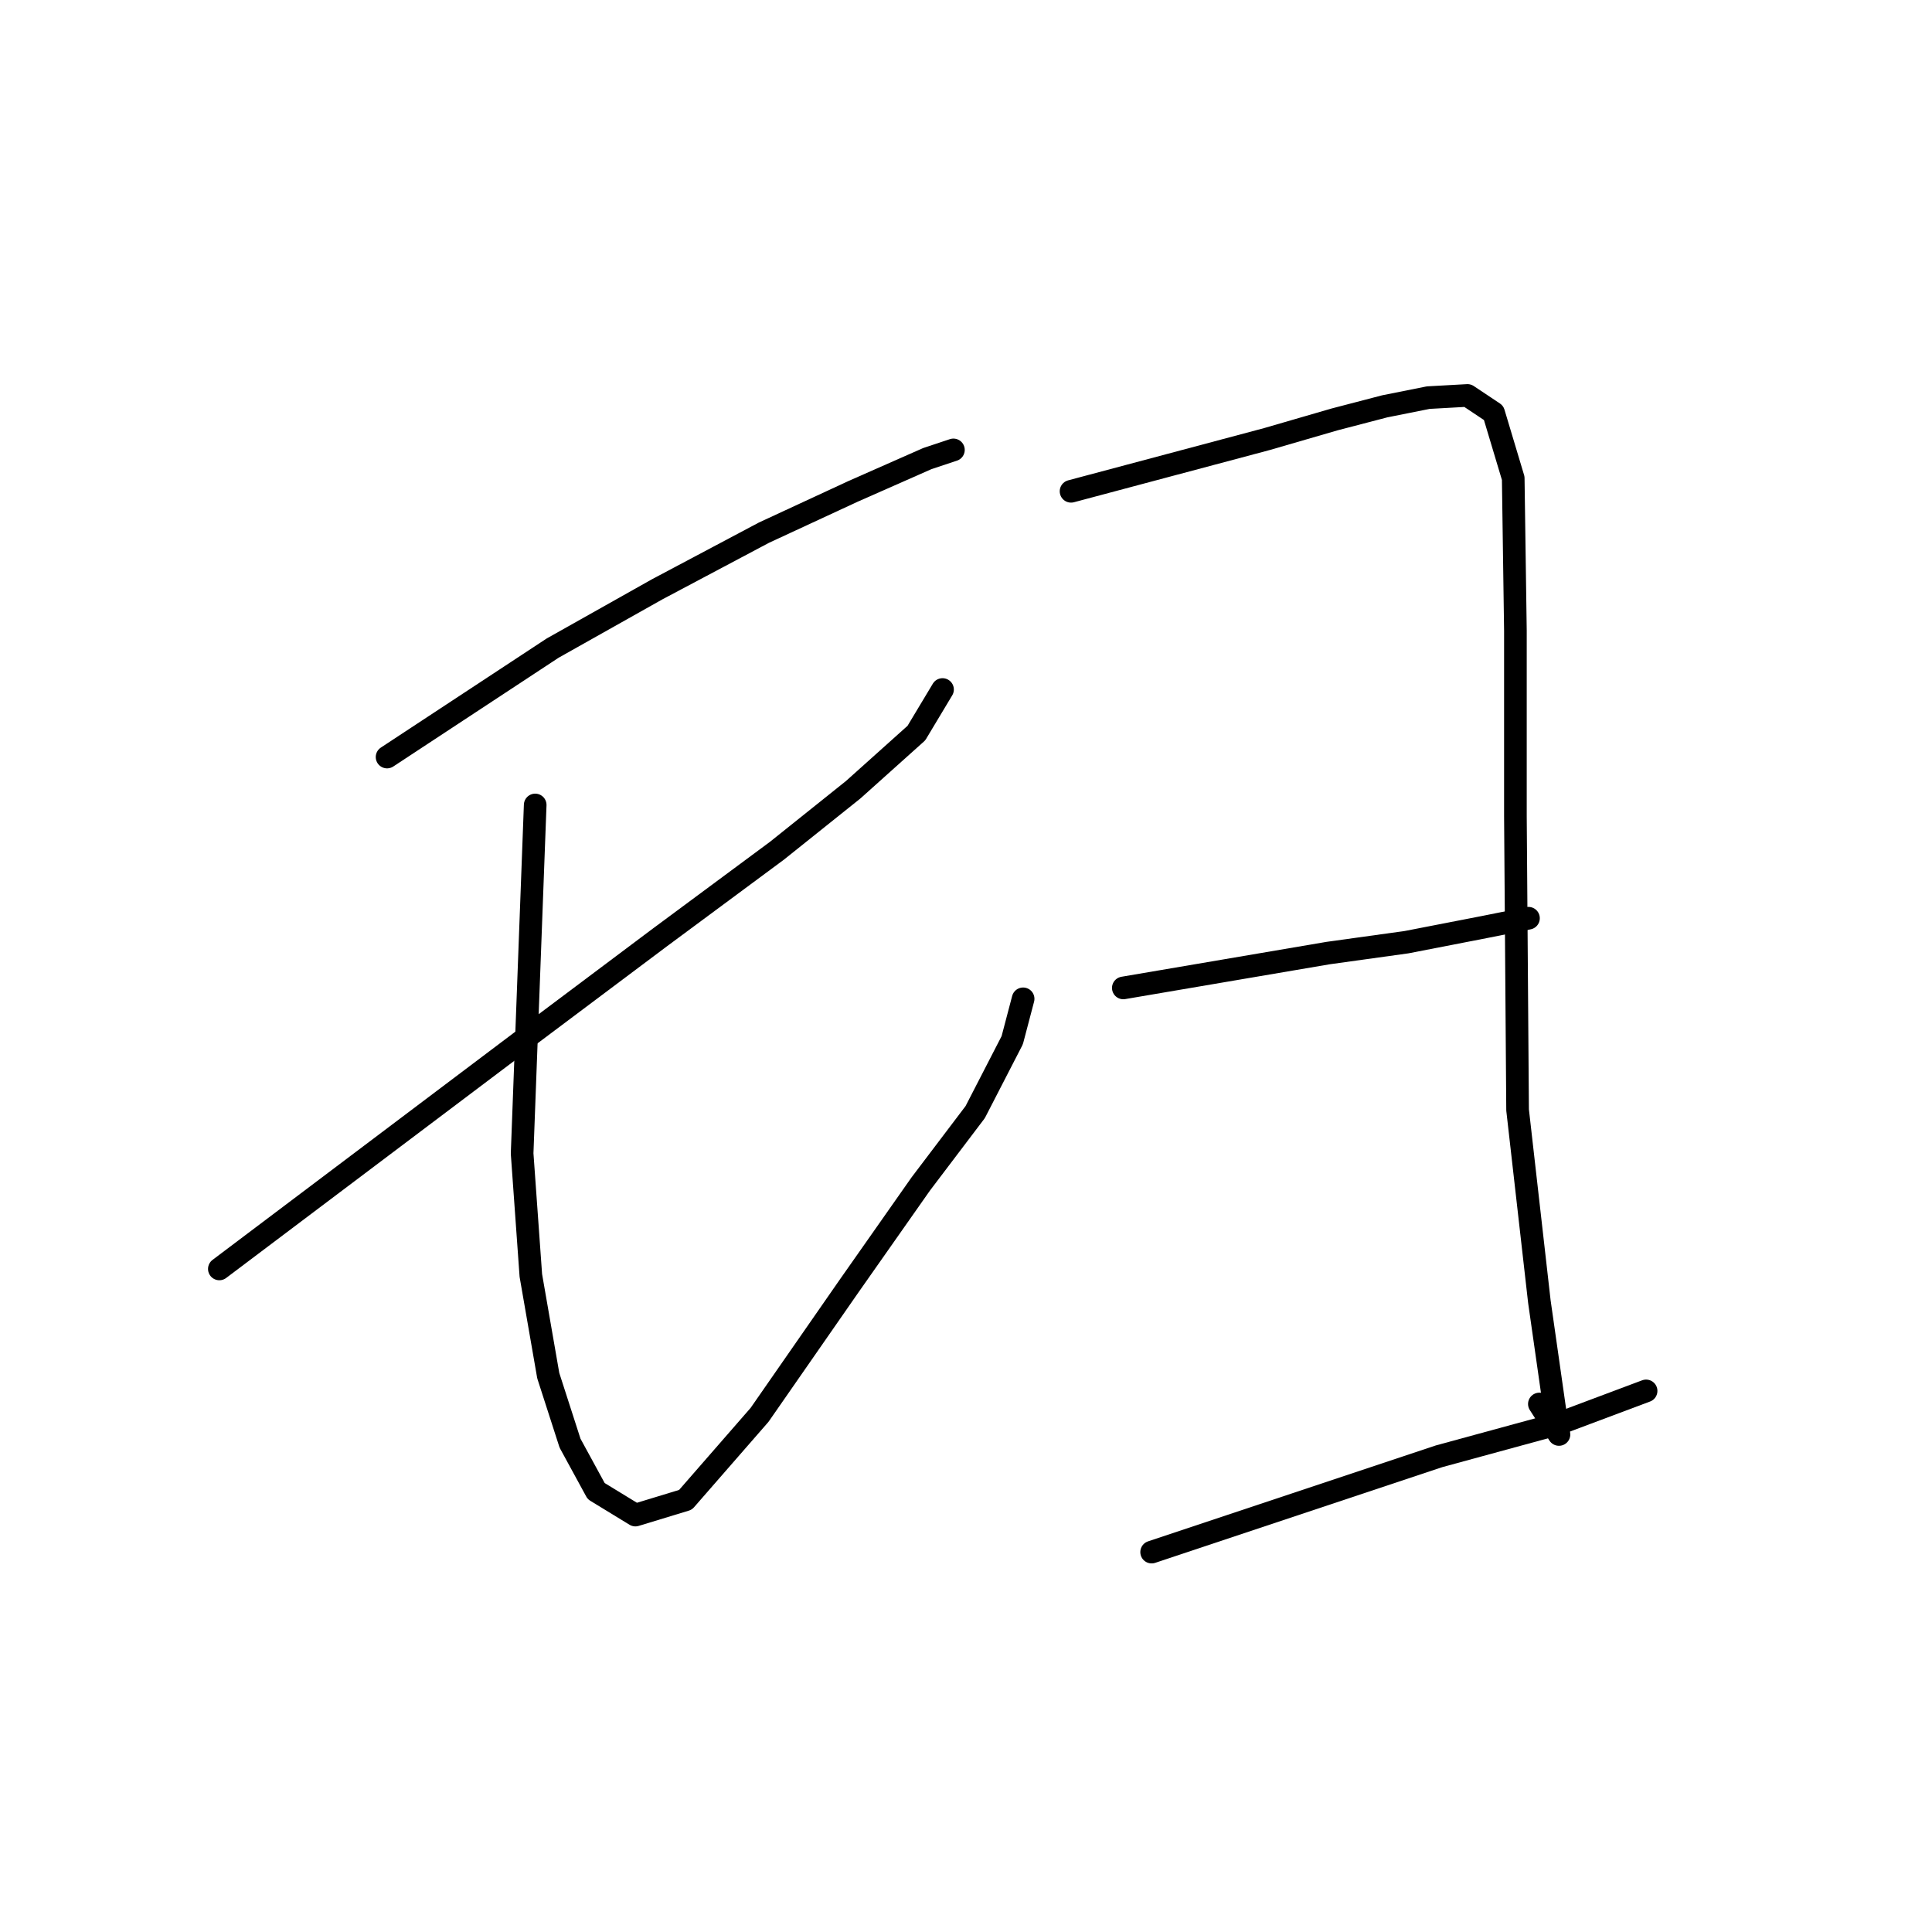 <?xml version="1.0" standalone="no"?>
    <svg width="256" height="256" xmlns="http://www.w3.org/2000/svg" version="1.1">
    <polyline stroke="black" stroke-width="3" stroke-linecap="round" fill="transparent" stroke-linejoin="round" points="51.289 100.312 62.257 93.096 73.225 85.88 87.079 78.087 101.222 70.583 113.056 65.099 122.869 60.769 126.333 59.615 126.333 59.615 " />
        <polyline stroke="black" stroke-width="3" stroke-linecap="round" fill="transparent" stroke-linejoin="round" points="29.065 168.14 48.98 153.131 68.895 138.122 87.368 124.268 102.954 112.723 113.056 104.641 121.426 97.137 124.89 91.364 124.89 91.364 " />
        <polyline stroke="black" stroke-width="3" stroke-linecap="round" fill="transparent" stroke-linejoin="round" points="70.916 106.662 70.05 129.752 69.184 152.842 70.339 169.005 72.648 182.282 75.534 191.23 78.997 197.58 84.193 200.755 90.831 198.734 100.645 187.478 112.478 170.449 122.003 156.883 129.219 147.358 134.126 137.833 135.569 132.35 135.569 132.35 " />
        <polyline stroke="black" stroke-width="3" stroke-linecap="round" fill="transparent" stroke-linejoin="round" points="141.919 65.099 154.907 61.635 167.895 58.172 176.843 55.574 183.481 53.842 189.254 52.688 194.449 52.399 197.913 54.708 200.51 63.367 200.799 83.571 200.799 108.105 201.088 147.07 203.974 172.469 205.994 186.612 206.572 190.075 203.974 186.035 203.974 186.035 " />
        <polyline stroke="black" stroke-width="3" stroke-linecap="round" fill="transparent" stroke-linejoin="round" points="148.846 130.906 162.411 128.597 175.977 126.288 186.368 124.845 196.758 122.825 202.531 121.67 202.531 121.67 " />
        <polyline stroke="black" stroke-width="3" stroke-linecap="round" fill="transparent" stroke-linejoin="round" points="152.598 205.661 171.647 199.312 190.697 192.962 206.572 188.632 218.117 184.303 218.117 184.303 " />
        </svg>